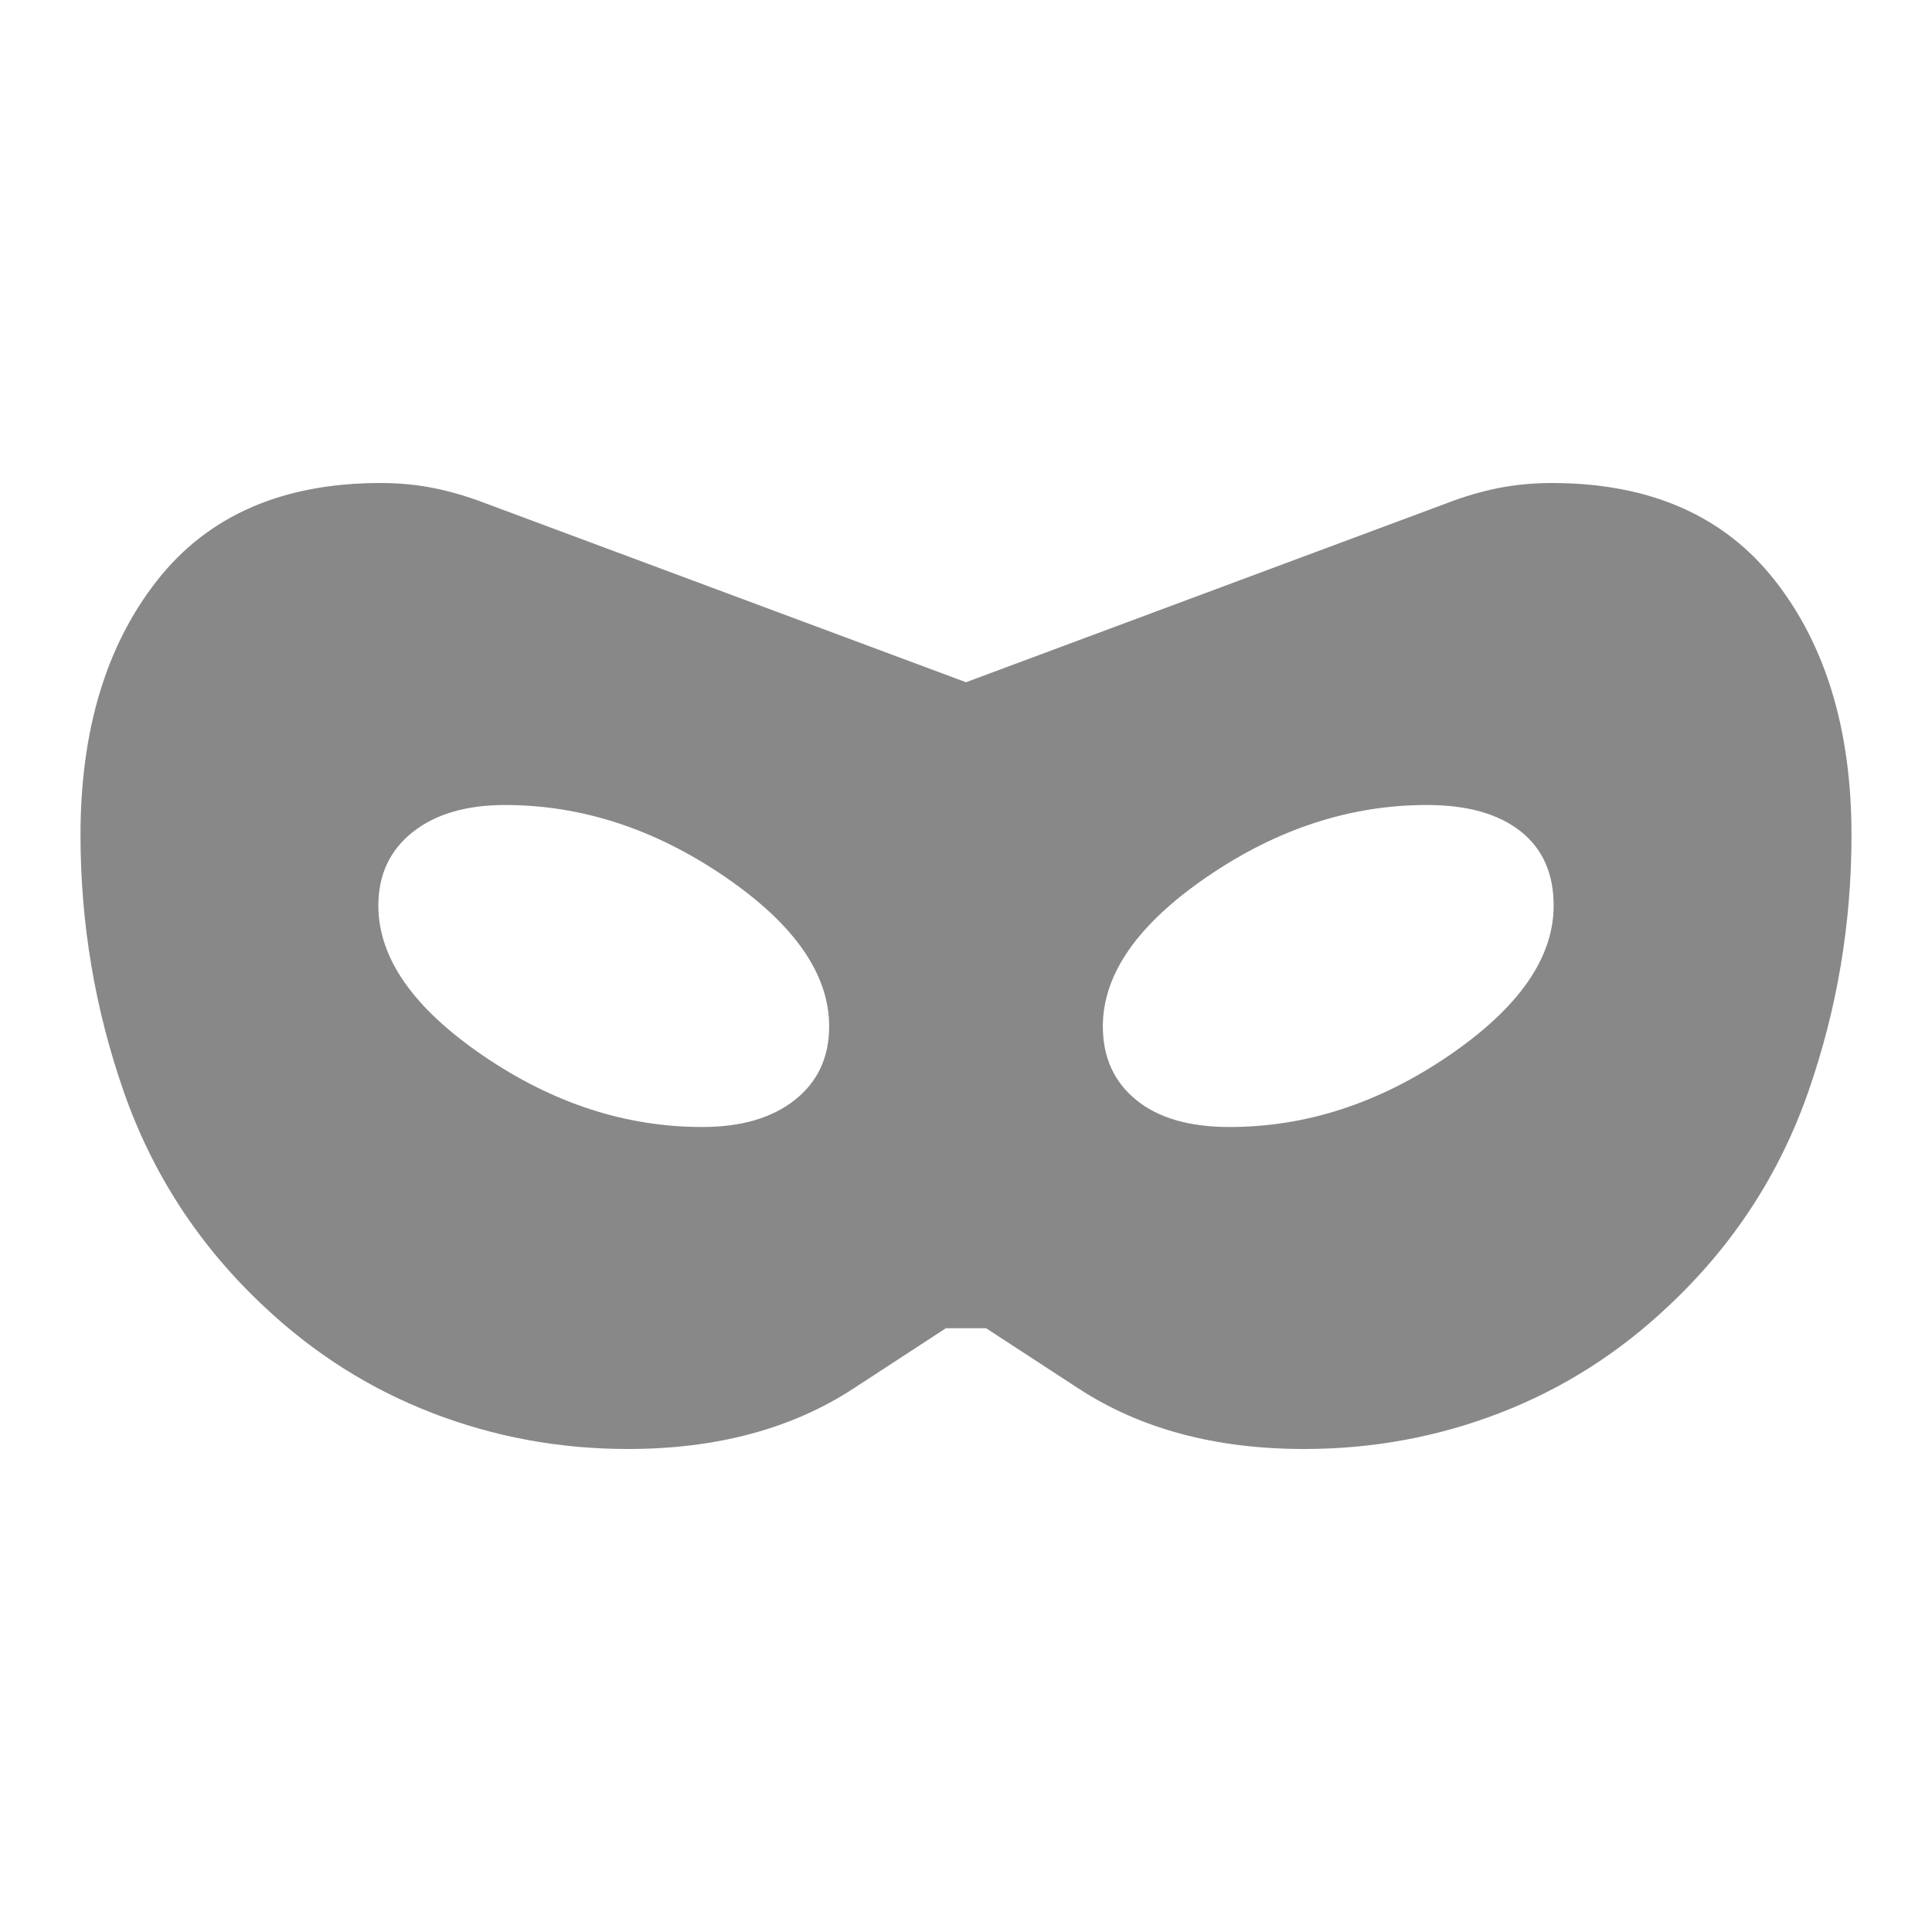 <svg xmlns="http://www.w3.org/2000/svg" width="32" height="32" viewBox="0 0 24 24"><path fill="#888888" d="M7.8 18q-1.275 0-2.437-.45t-2.088-1.325q-1.2-1.125-1.737-2.662T1 10.375q0-1.95.95-3.162T4.725 6q.35 0 .663.063t.637.187L12 8.475l5.975-2.225q.325-.125.638-.187T19.275 6Q21.1 6 22.05 7.213t.95 3.162q0 1.65-.537 3.188t-1.738 2.662q-.925.875-2.087 1.325T16.2 18q-1.65 0-2.8-.75l-1.15-.75h-.5l-1.15.75Q9.45 18 7.8 18m.925-4q.725 0 1.15-.337t.425-.913q0-.975-1.3-1.862T6.275 10q-.725 0-1.15.338t-.425.912q0 .975 1.3 1.863T8.725 14m6.55 0Q16.7 14 18 13.112t1.3-1.862q0-.6-.413-.925T17.726 10Q16.3 10 15 10.888t-1.3 1.862q0 .575.413.913t1.162.337"/></svg>
